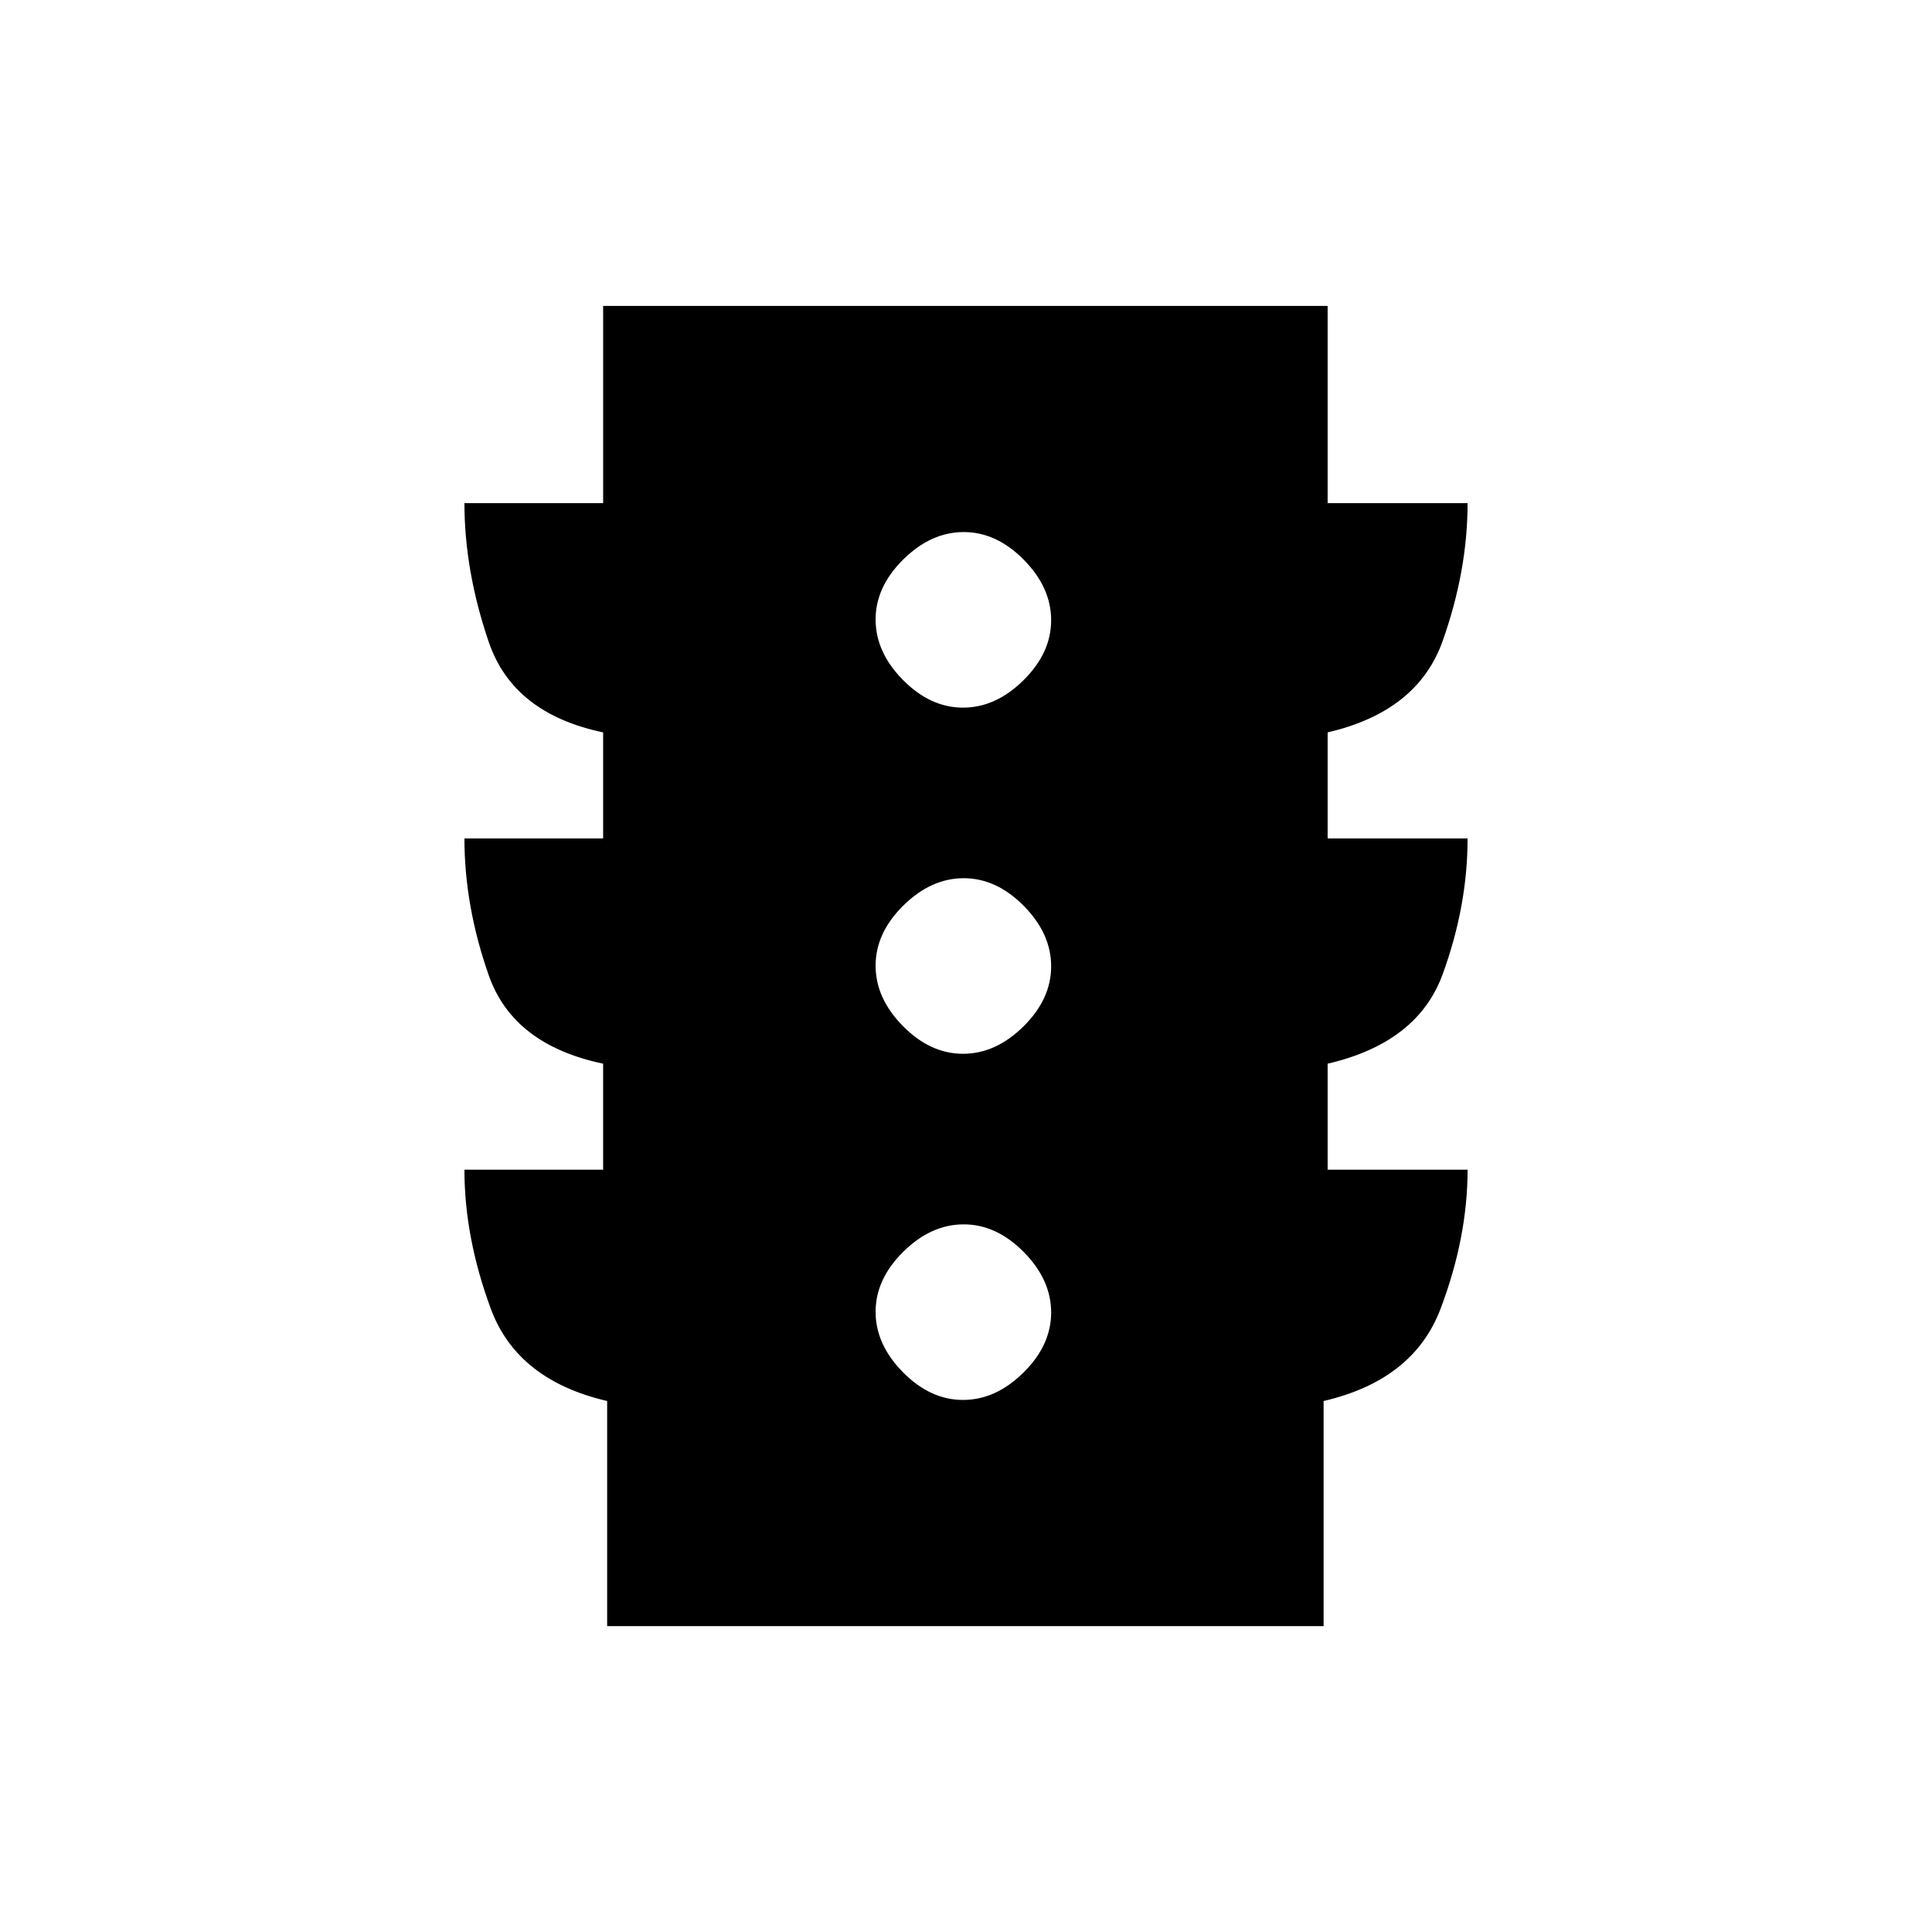 <svg xmlns="http://www.w3.org/2000/svg" height="20" viewBox="0 -960 960 960" width="20"><path d="M478.51-264.38q16.26 0 30.03-13.59 13.77-13.6 13.77-29.85 0-16.26-13.59-30.03t-29.85-13.77q-16.25 0-30.02 13.59-13.77 13.6-13.77 29.85 0 16.26 13.59 30.03t29.84 13.77Zm0-172q16.26 0 30.03-13.59 13.77-13.6 13.77-29.85 0-16.26-13.59-30.03t-29.85-13.77q-16.25 0-30.02 13.59-13.77 13.6-13.77 29.85 0 16.26 13.59 30.03t29.84 13.77Zm0-172q16.26 0 30.03-13.59 13.77-13.6 13.77-29.85 0-16.26-13.59-30.03t-29.85-13.77q-16.25 0-30.02 13.59-13.77 13.6-13.77 29.85 0 16.26 13.59 30.03t29.84 13.77ZM301.69-152v-111.85q-44.69-10.38-57.81-45.84-13.11-35.46-13.11-69.08h68.92v-52.69q-44.69-9.39-56.81-43.85-12.11-34.46-12.11-68.07h68.92v-52.7q-44.69-9.38-56.81-44.84-12.11-35.46-12.11-69.08h68.92v-98h360v98h69.54q0 33.62-12.42 68.58-12.43 34.96-57.12 45.34v52.7h69.54q0 33.61-12.42 67.57-12.43 33.96-57.12 44.35v52.69h69.54q0 33.62-13.42 69.08-13.43 35.46-58.12 45.84V-152h-356Z"/></svg>